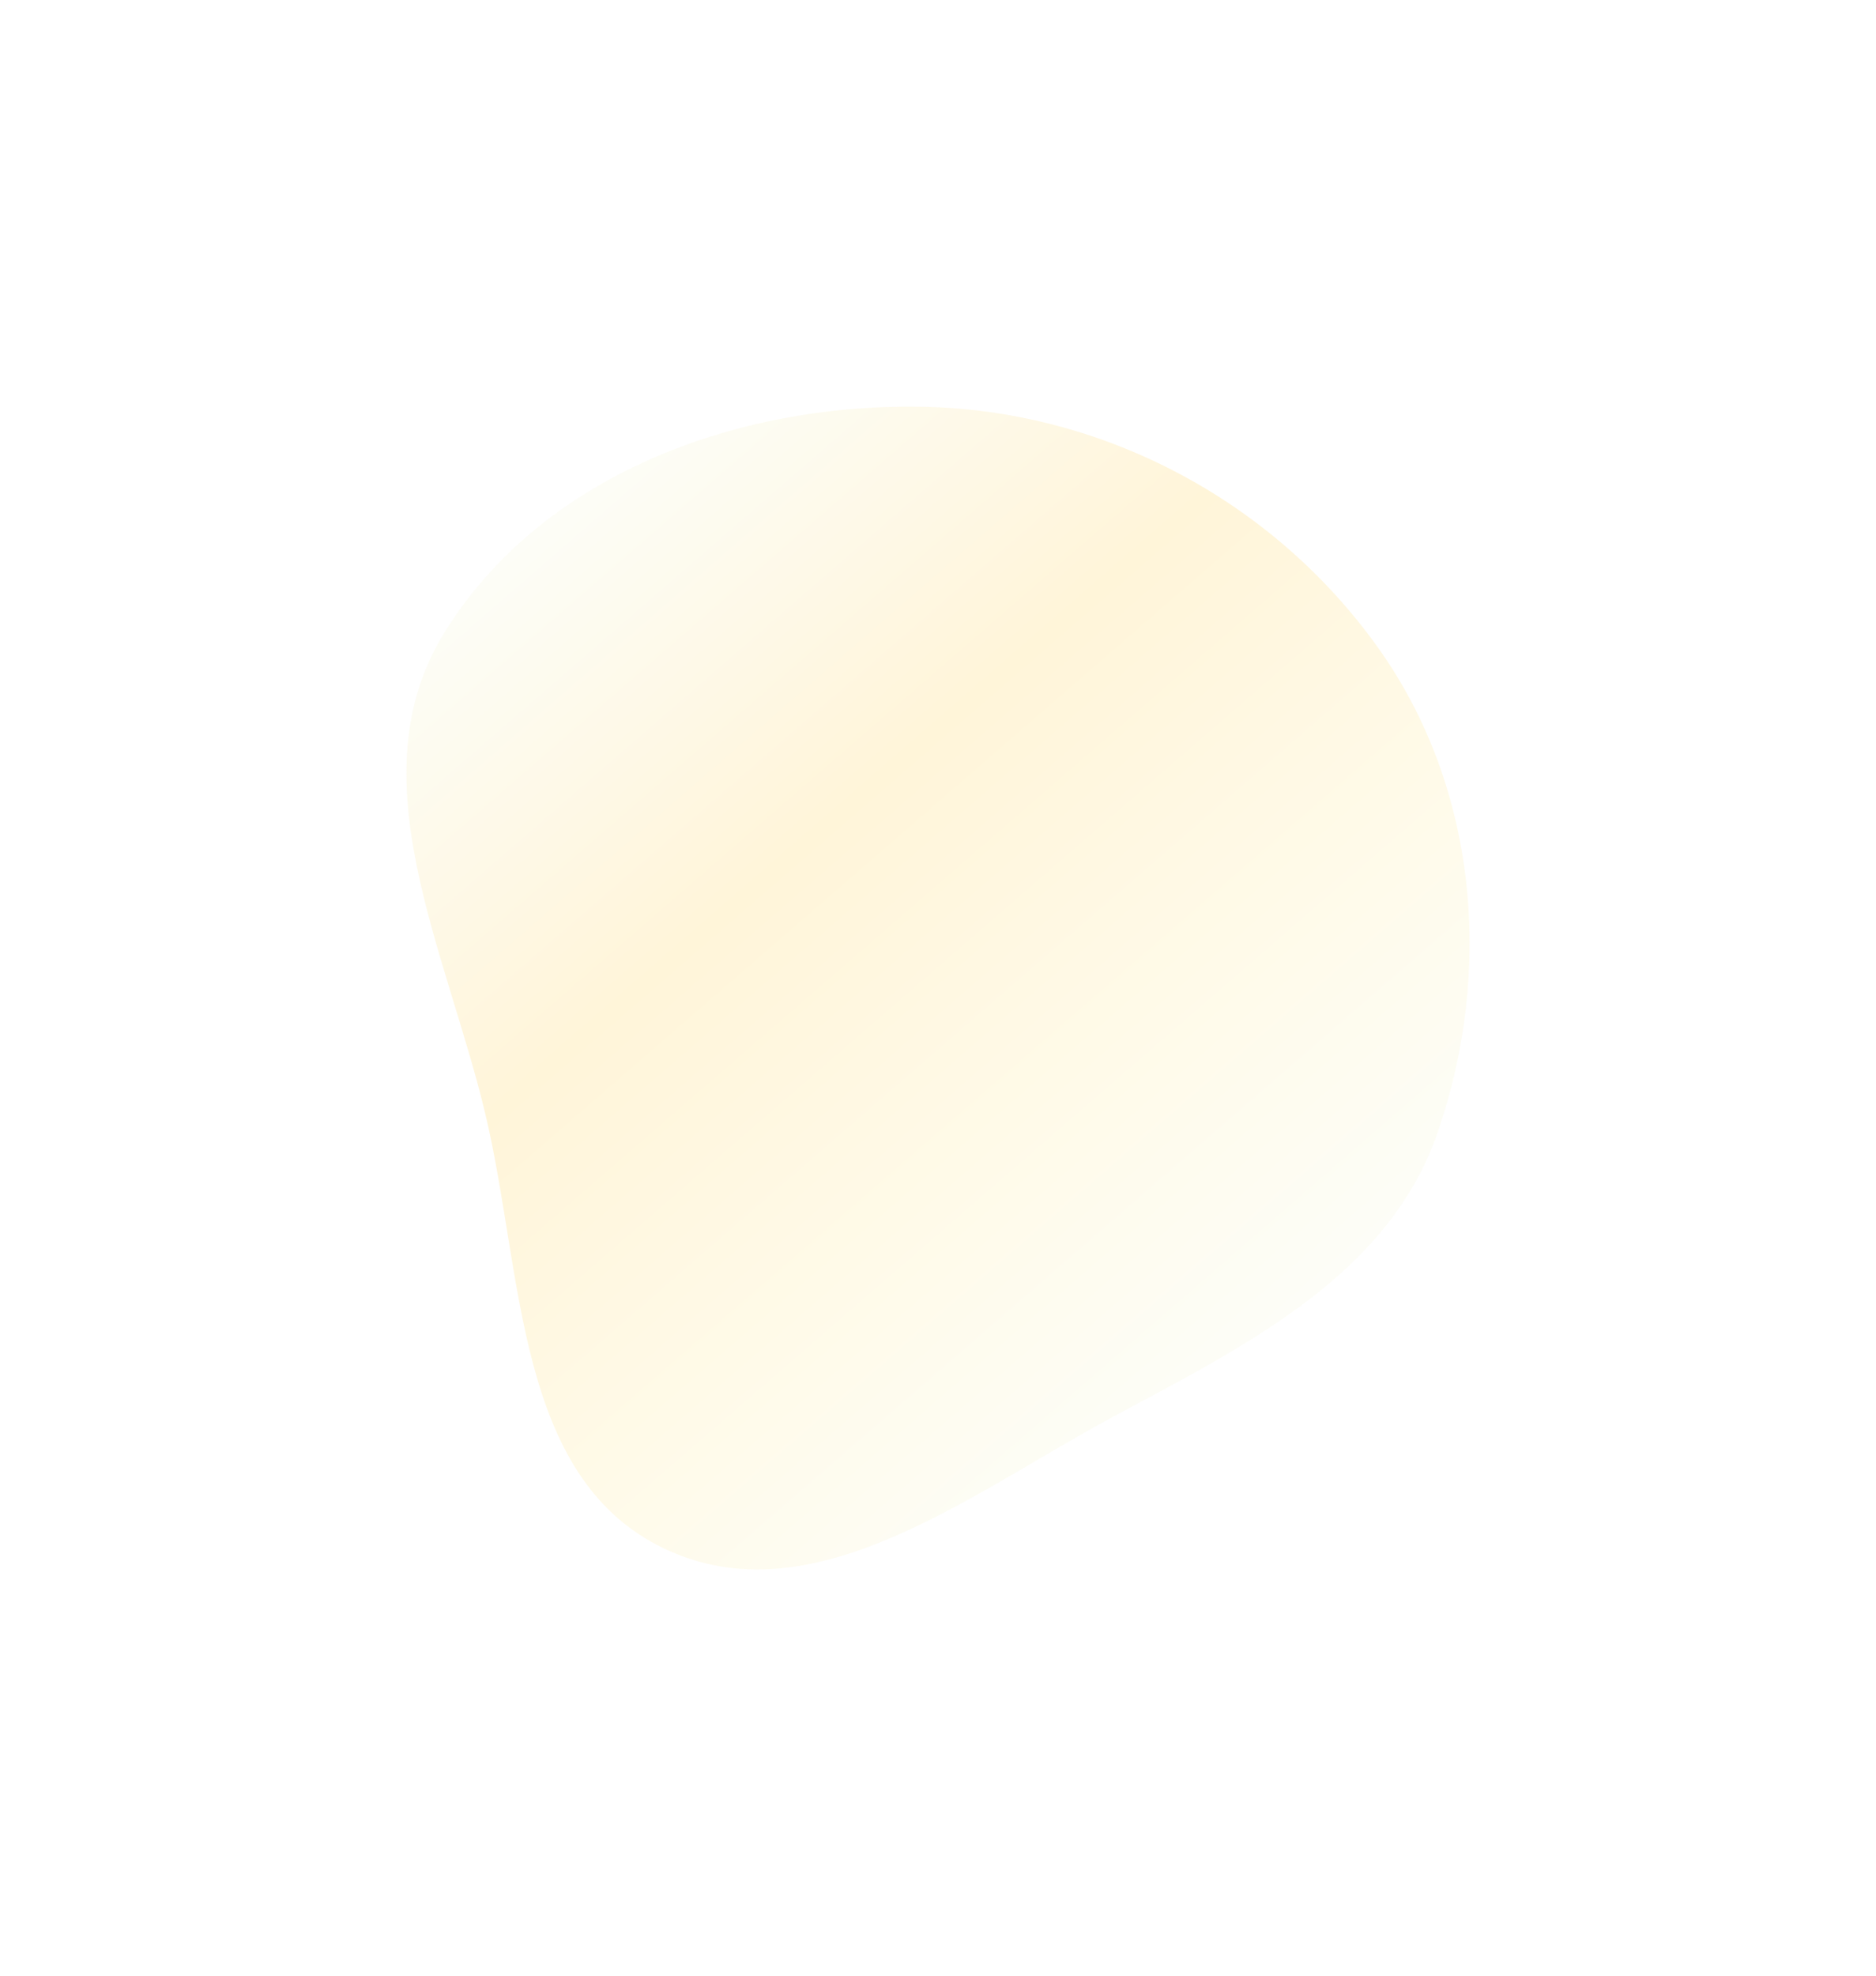 <svg width="757" height="797" viewBox="0 0 757 797" fill="none" xmlns="http://www.w3.org/2000/svg">
<g clip-path="url(#clip0_225_1134)">
<g filter="url(#filter0_f_225_1134)">
<path fill-rule="evenodd" clip-rule="evenodd" d="M371.413 164.035C444.589 165.198 513.559 201.679 556.118 261.304C596.178 317.428 602.632 391.311 580.196 456.537C560.349 514.236 503.211 542.375 449.513 571.227C390.987 602.673 327.58 653.265 267.729 624.428C207.87 595.586 211.276 513.648 195.764 448.964C179.869 382.687 143.452 313.313 179.206 255.314C218.395 191.743 296.82 162.849 371.413 164.035Z" fill="url(#paint0_linear_225_1134)" fill-opacity="0.15"/>
</g>
</g>
<defs>
<filter id="filter0_f_225_1134" x="0" y="0" width="757" height="797" filterUnits="userSpaceOnUse" color-interpolation-filters="sRGB">
<feFlood flood-opacity="0" result="BackgroundImageFix"/>
<feBlend mode="normal" in="SourceGraphic" in2="BackgroundImageFix" result="shape"/>
<feGaussianBlur stdDeviation="82" result="effect1_foregroundBlur_225_1134"/>
</filter>
<linearGradient id="paint0_linear_225_1134" x1="192.201" y1="177.397" x2="558.336" y2="599.779" gradientUnits="userSpaceOnUse">
<stop offset="0.056" stop-color="#ECF5D7"/>
<stop offset="0.375" stop-color="#FFB800"/>
<stop offset="0.625" stop-color="#FFDD65"/>
<stop offset="0.896" stop-color="#ECF5D7"/>
</linearGradient>
<clipPath id="clip0_225_1134">
<rect width="757" height="797" fill="white"/>
</clipPath>
</defs>
</svg>
